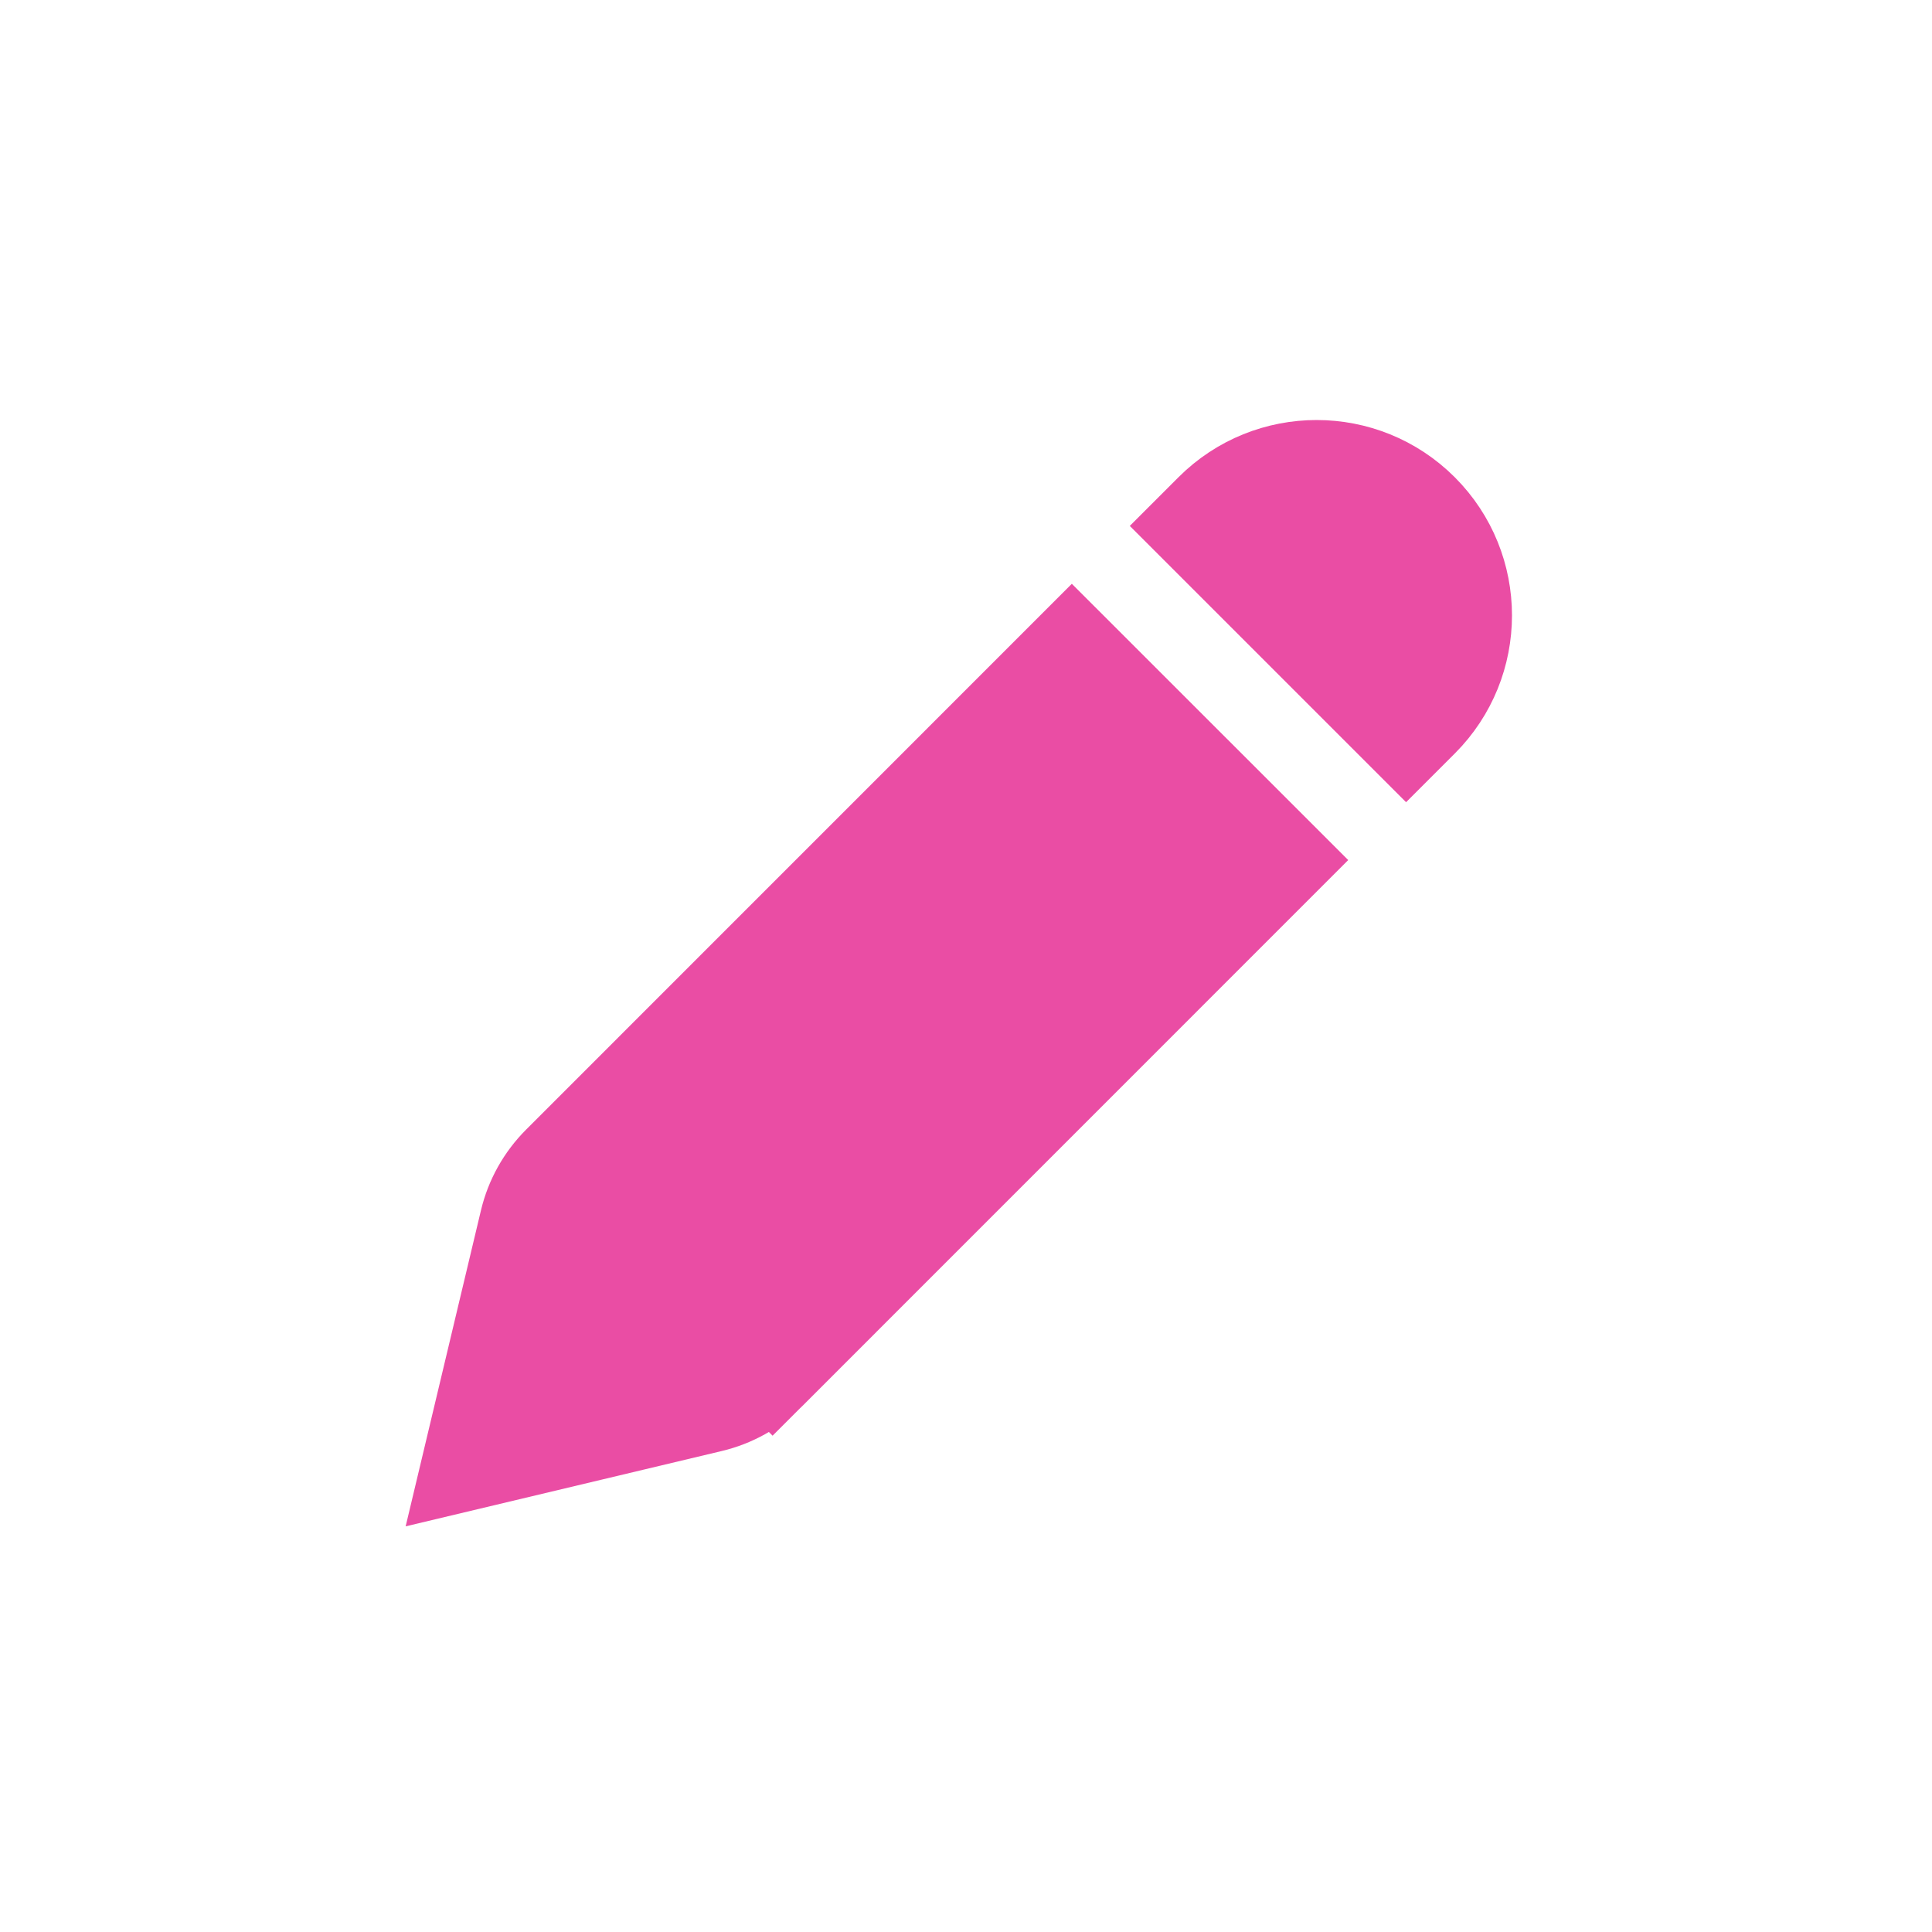 <svg width="23" height="23" viewBox="0 0 23 23" fill="none" xmlns="http://www.w3.org/2000/svg">
<g filter="url(#filter0_i_1474_2856)">
<circle cx="11.5" cy="11.5" r="11.5" fill="white"/>
</g>
<path d="M14.383 6.035L14.383 6.035C15.096 5.322 16.252 5.322 16.965 6.035C17.678 6.748 17.678 7.904 16.965 8.617L16.965 8.617L16.739 8.843L14.157 6.261L14.383 6.035ZM6.615 13.803L12.76 7.657L15.343 10.239L9.198 16.385L9.551 16.738L9.198 16.385C8.999 16.584 8.749 16.723 8.475 16.788L5.504 17.496L6.212 14.525C6.277 14.251 6.417 14.002 6.615 13.803C6.615 13.803 6.615 13.803 6.615 13.803Z" fill="#EA4DA4" stroke="#EA4DA4"/>
<defs>
<filter id="filter0_i_1474_2856" x="0" y="0" width="23" height="27" filterUnits="userSpaceOnUse" color-interpolation-filters="sRGB">
<feFlood flood-opacity="0" result="BackgroundImageFix"/>
<feBlend mode="normal" in="SourceGraphic" in2="BackgroundImageFix" result="shape"/>
<feColorMatrix in="SourceAlpha" type="matrix" values="0 0 0 0 0 0 0 0 0 0 0 0 0 0 0 0 0 0 127 0" result="hardAlpha"/>
<feOffset dy="4"/>
<feGaussianBlur stdDeviation="2"/>
<feComposite in2="hardAlpha" operator="arithmetic" k2="-1" k3="1"/>
<feColorMatrix type="matrix" values="0 0 0 0 0 0 0 0 0 0 0 0 0 0 0 0 0 0 0.1 0"/>
<feBlend mode="normal" in2="shape" result="effect1_innerShadow_1474_2856"/>
</filter>
</defs>
</svg>
